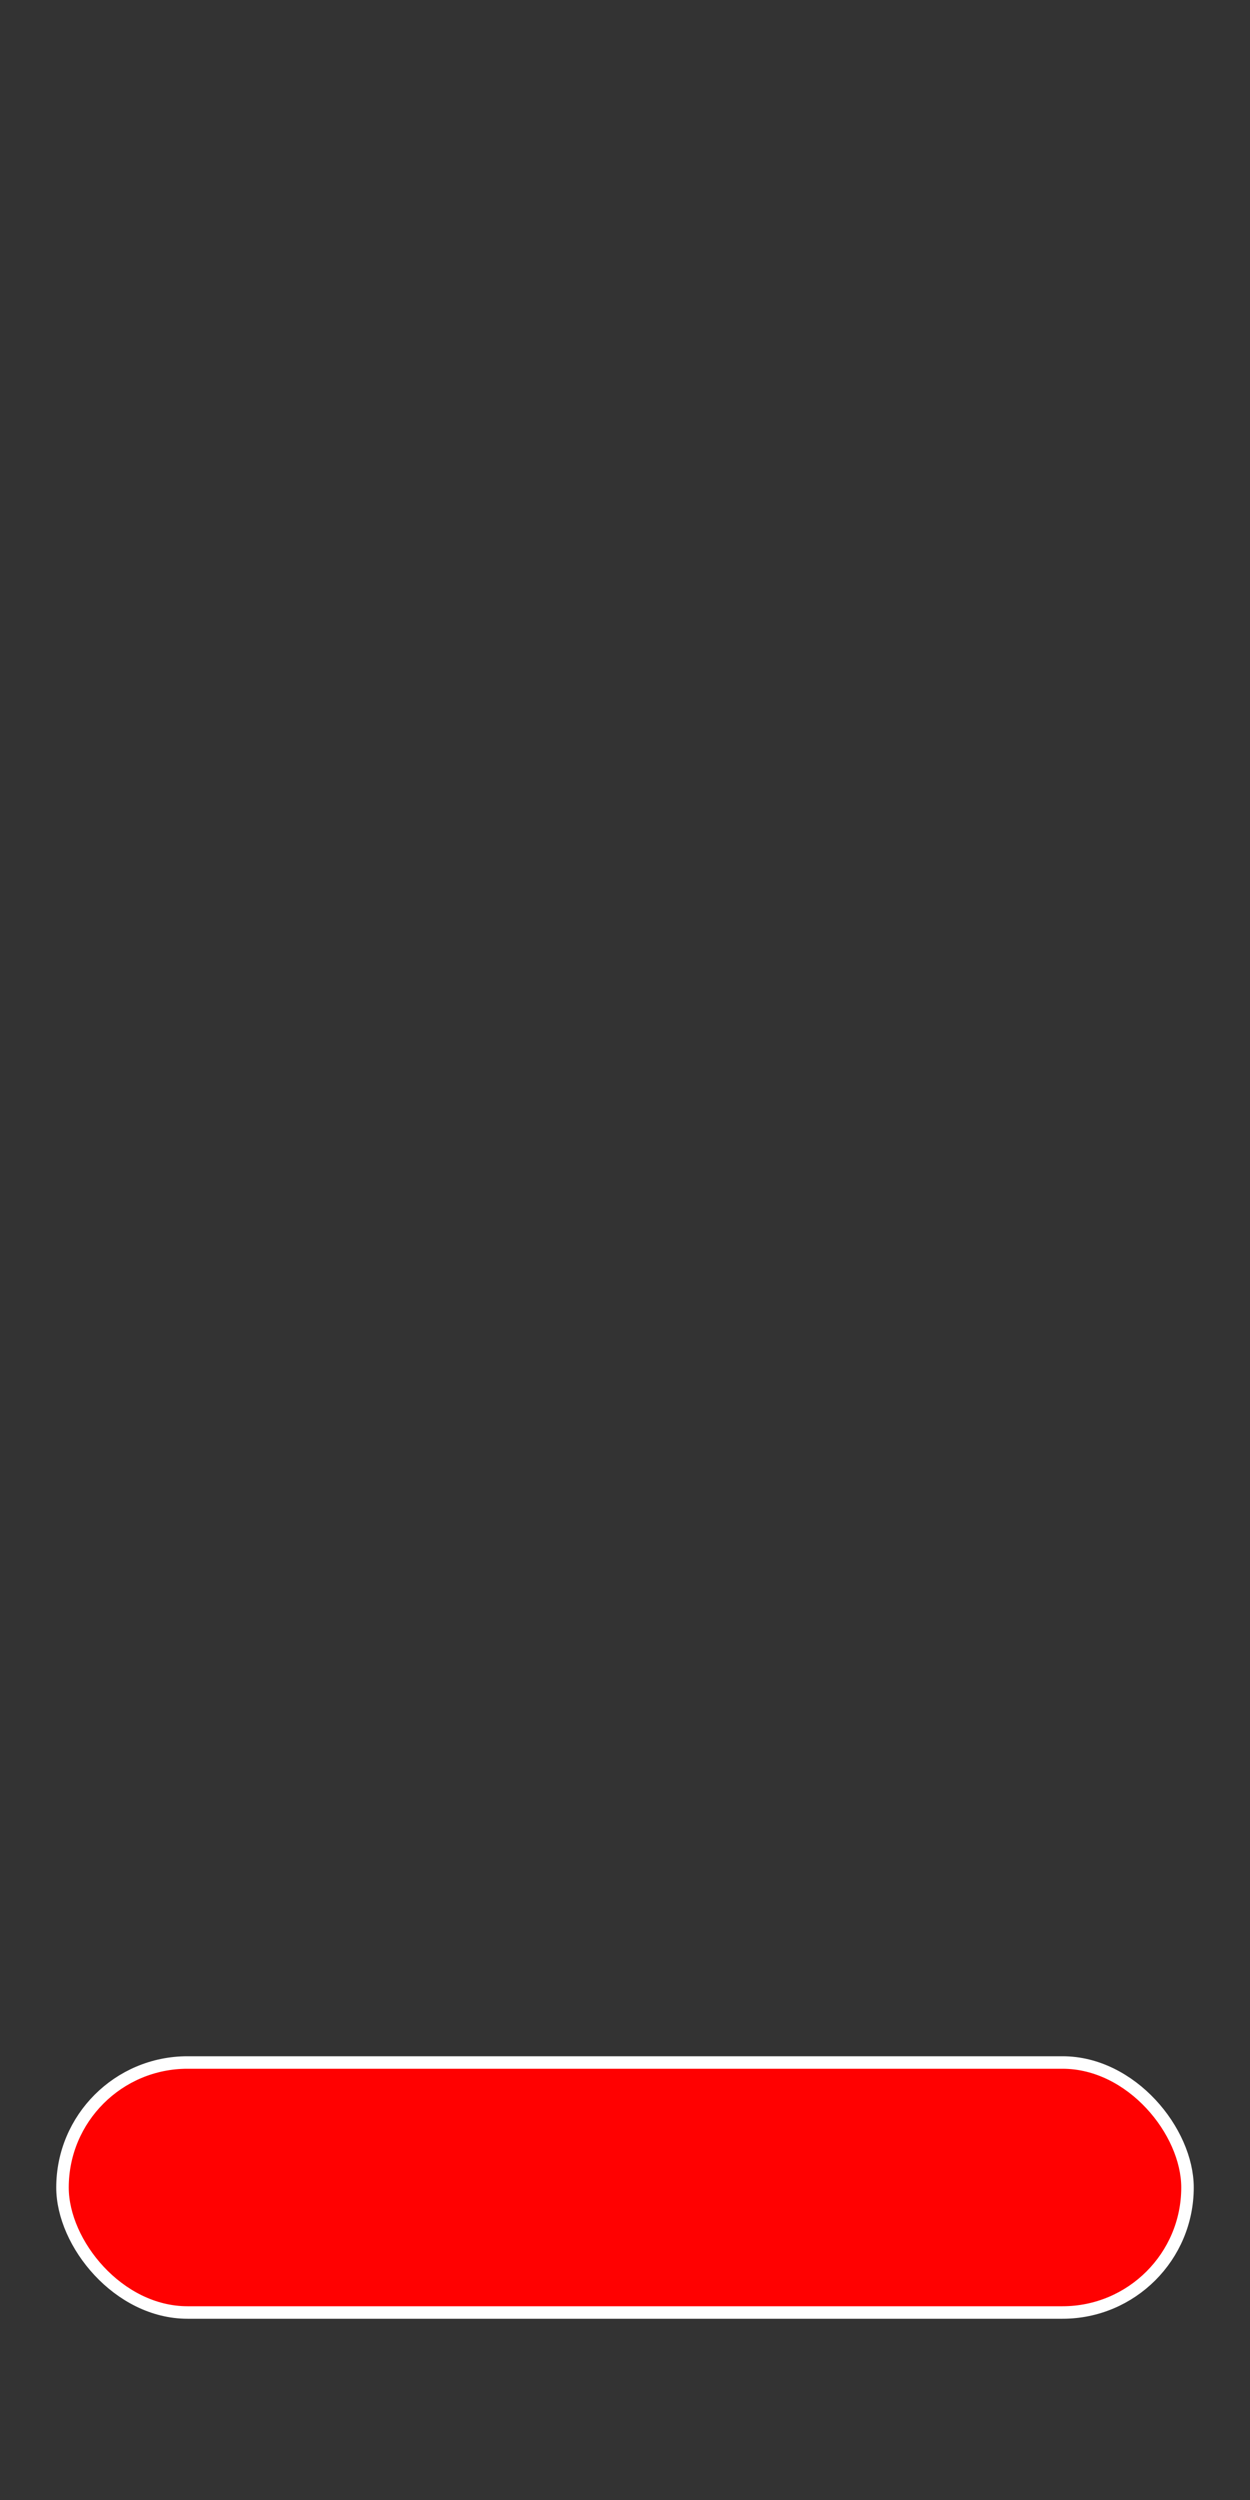 <?xml version="1.0" encoding="UTF-8" standalone="no"?>
<!-- Created with Inkscape (http://www.inkscape.org/) -->

<svg
   xmlns:dc="http://purl.org/dc/elements/1.1/"
   xmlns:cc="http://creativecommons.org/ns#"
   xmlns:rdf="http://www.w3.org/1999/02/22-rdf-syntax-ns#"
   xmlns:svg="http://www.w3.org/2000/svg"
   xmlns="http://www.w3.org/2000/svg"
   xmlns:sodipodi="http://sodipodi.sourceforge.net/DTD/sodipodi-0.dtd"
   xmlns:inkscape="http://www.inkscape.org/namespaces/inkscape"
   width="100"
   height="200"
   viewBox="0 0 100 200"
   version="1.1"
   id="svg8"
   inkscape:version="0.92.3 (2405546, 2018-03-11)"
   sodipodi:docname="piece-0.svg">
  <rect x="0" y="0" width="100" height="200" fill="#333333" stroke="none"/>
  <defs
     id="defs2" />
  <sodipodi:namedview
     id="base"
     pagecolor="#1d1d1d"
     bordercolor="#666666"
     borderopacity="1.0"
     inkscape:pageopacity="0"
     inkscape:pageshadow="2"
     inkscape:zoom="9.2934063"
     inkscape:cx="21.653464"
     inkscape:cy="14.443667"
     inkscape:document-units="px"
     inkscape:current-layer="layer1"
     showgrid="true"
     units="px"
     inkscape:window-width="2493"
     inkscape:window-height="1376"
     inkscape:window-x="67"
     inkscape:window-y="27"
     inkscape:window-maximized="1"
     inkscape:pagecheckerboard="false"
     inkscape:snap-global="true">
    <inkscape:grid
       type="xygrid"
       id="grid815"
       spacingx="2.5"
       spacingy="2.5" />
  </sodipodi:namedview>
  <g
     inkscape:label="Layer 1"
     inkscape:groupmode="layer"
     id="layer1">
    <rect
       rx="10"
       style="fill:#ff0101;fill-opacity:1;stroke:#ffffff;stroke-opacity:1"
       id="rect872-5"
       width="90"
       height="20"
       x="5"
       y="165"
       ry="10" />
    <path
       style="display:none;fill:#b08300;fill-opacity:1;stroke:#ffffff;stroke-opacity:1"
       d="m 300,415 a 37.5,15 0 0 0 -37.5,15 v 0.201 a 17.5,17.5 0 0 0 -15,17.299 17.5,17.5 0 0 0 17.5,17.5 17.5,17.5 0 0 0 5.967,-1.072 37.5,30 0 0 0 25.432,10.906 A 27.5,32.5 0 0 1 282.5,500.77 v 9.23 h 35 v -9.207 a 27.5,32.5 0 0 1 -13.908,-25.938 37.5,30 0 0 0 25.461,-10.914 17.5,17.5 0 0 0 5.947,1.059 17.5,17.5 0 0 0 17.5,-17.5 17.5,17.5 0 0 0 -15,-17.305 v -0.195 a 37.5,15 0 0 0 -37.5,-15 z m 37.5,20.254 a 12.5,12.5 0 0 1 10,12.246 12.5,12.5 0 0 1 -12.5,12.5 12.5,12.5 0 0 1 -2.41,-0.238 37.5,30 0 0 0 4.91,-14.762 z m -75,0.012 v 9.734 a 37.5,30 0 0 0 4.898,14.758 12.5,12.5 0 0 1 -2.398,0.242 12.5,12.5 0 0 1 -12.5,-12.5 12.5,12.5 0 0 1 10,-12.234 z"
       id="path1012"
       inkscape:connector-curvature="0" />
  </g>
</svg>
